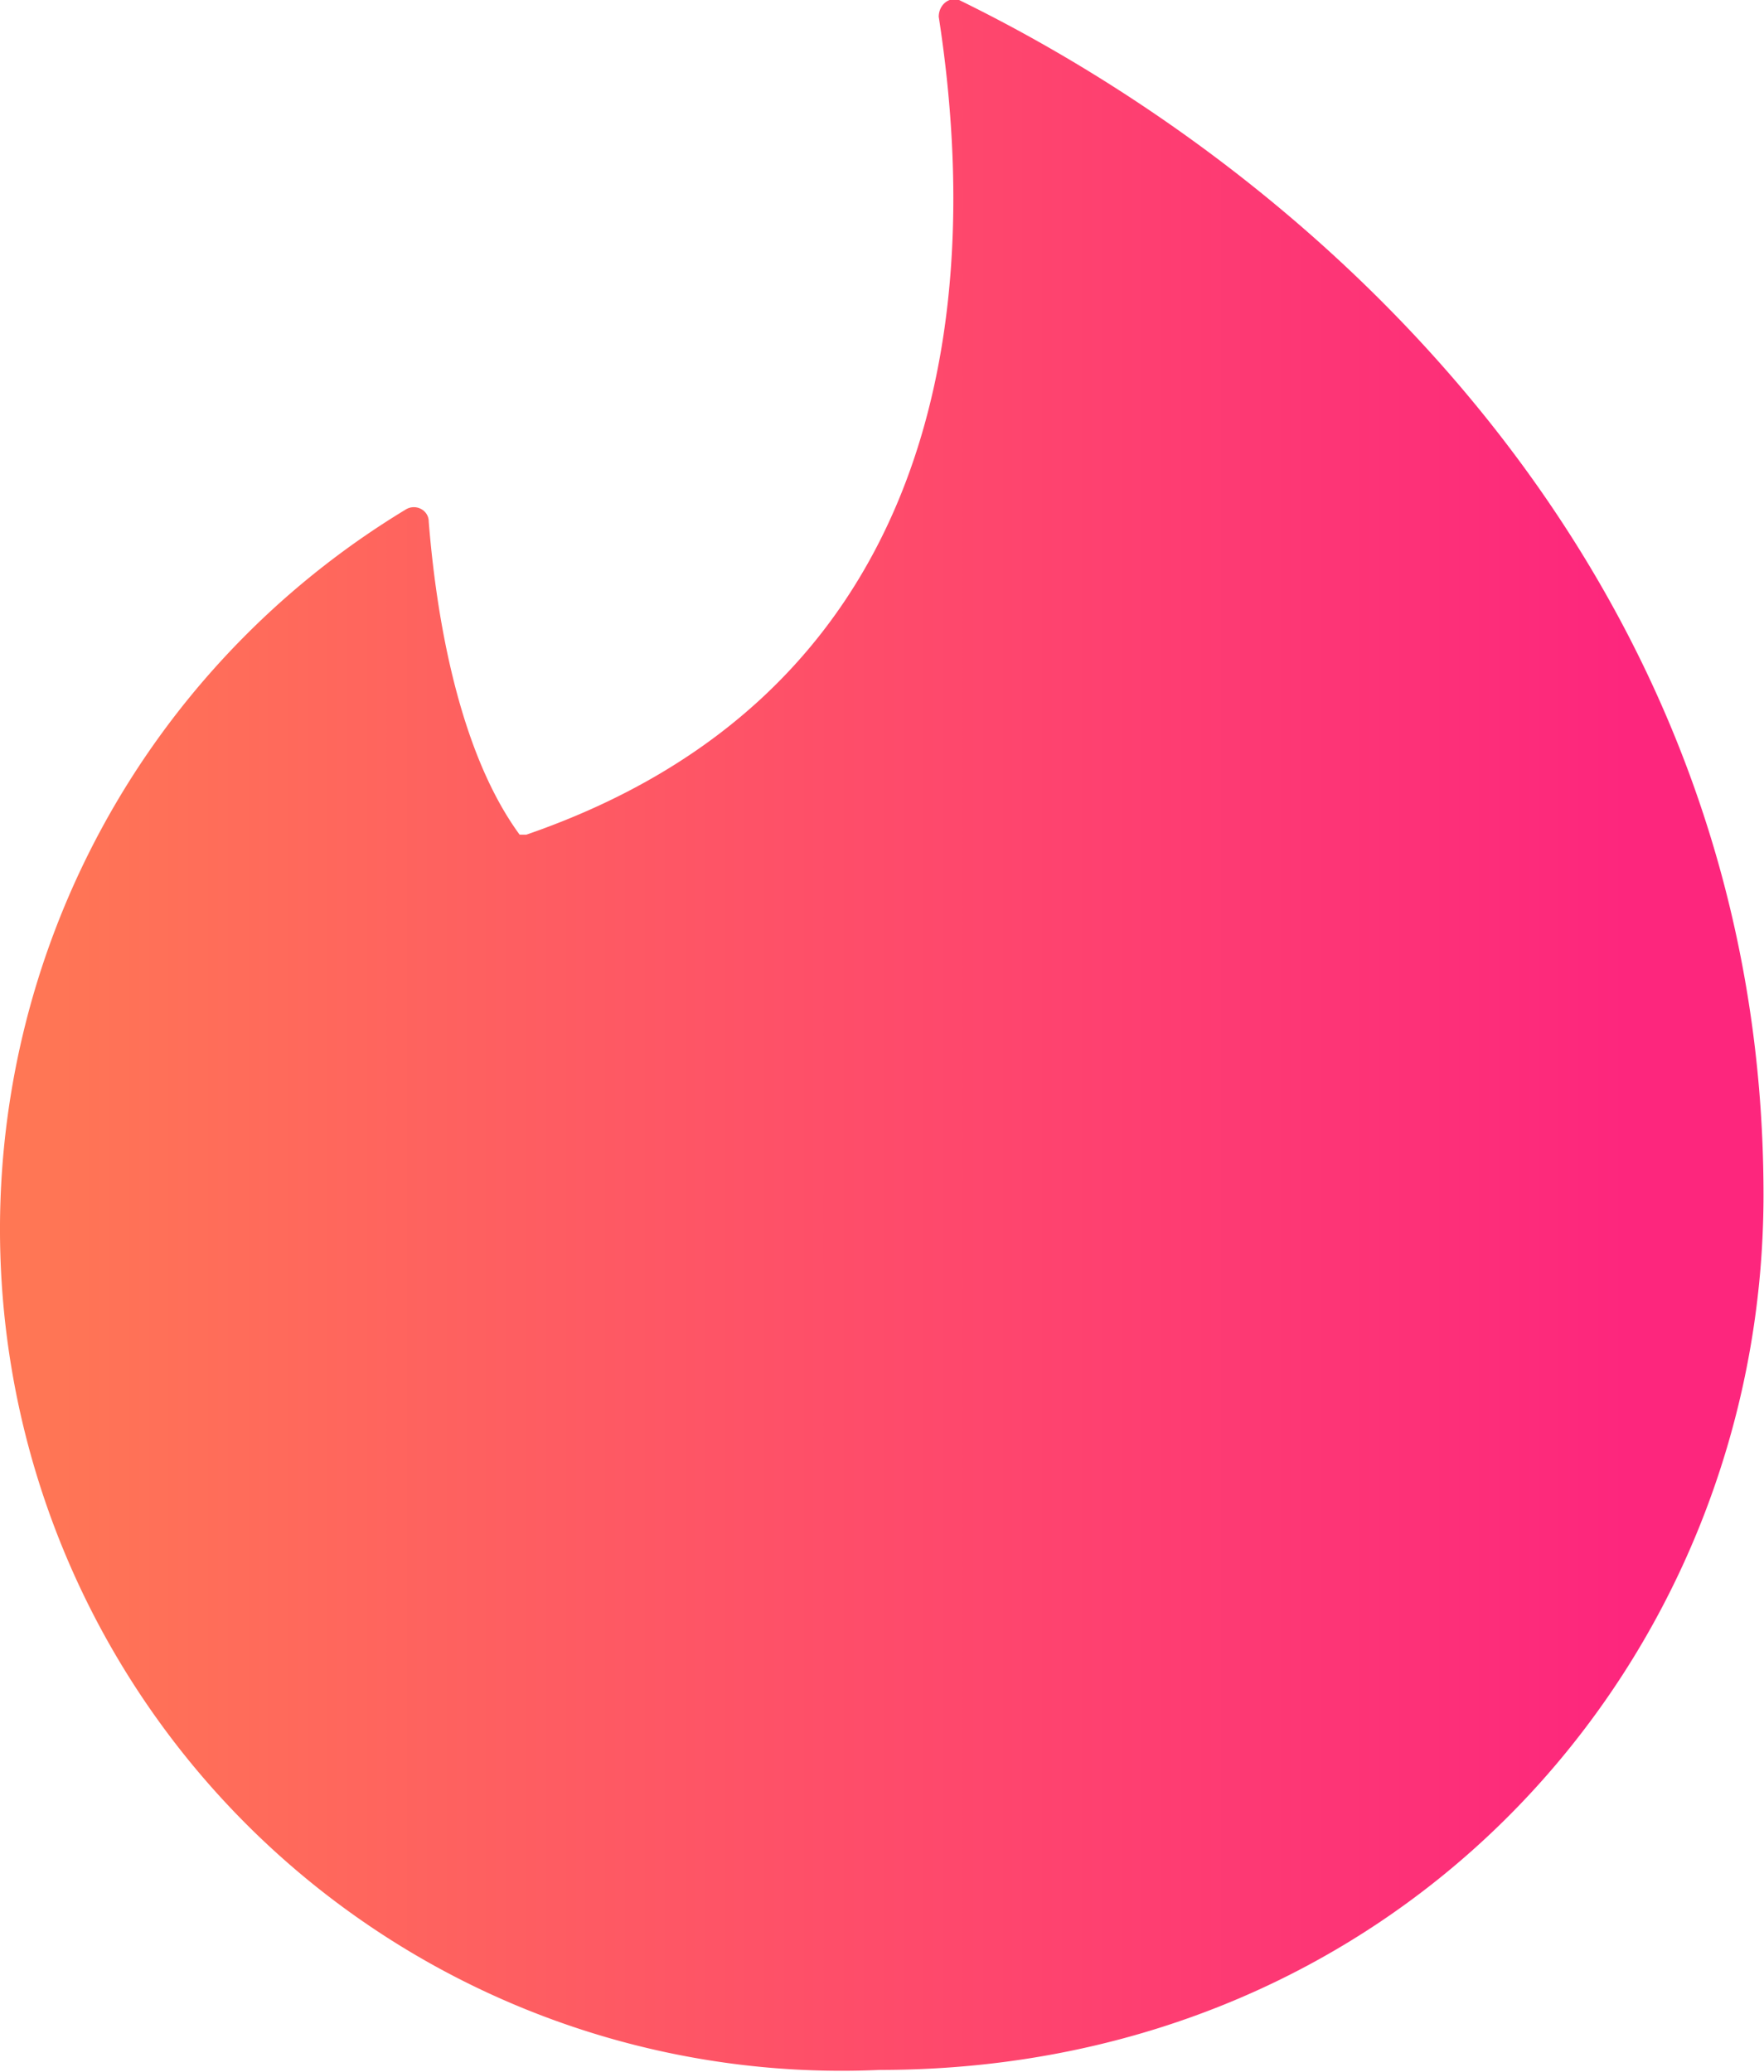 <?xml version="1.0" encoding="UTF-8" standalone="no"?>
<svg
   xmlns:dc="http://purl.org/dc/elements/1.1/"
   xmlns:cc="http://creativecommons.org/ns#"
   xmlns:rdf="http://www.w3.org/1999/02/22-rdf-syntax-ns#"
   xmlns:svg="http://www.w3.org/2000/svg"
   xmlns="http://www.w3.org/2000/svg"
   xmlns:xlink="http://www.w3.org/1999/xlink"
   xmlns:sodipodi="http://sodipodi.sourceforge.net/DTD/sodipodi-0.dtd"
   xmlns:inkscape="http://www.inkscape.org/namespaces/inkscape"
   viewBox="0 0 104.8 123.1"
   version="1.1"
   id="svg23"
   sodipodi:docname="TinderLogo-2017.svg"
   width="104.8"
   height="123.1"
   inkscape:version="1.0.1 (c497b03c, 2020-09-10)">
  <sodipodi:namedview
     pagecolor="#ffffff"
     bordercolor="#666666"
     borderopacity="1"
     objecttolerance="10"
     gridtolerance="10"
     guidetolerance="10"
     inkscape:pageopacity="0"
     inkscape:pageshadow="2"
     inkscape:window-width="1990"
     inkscape:window-height="806"
     id="namedview25"
     showgrid="false"
     inkscape:zoom="1.4412331"
     inkscape:cx="247.0107"
     inkscape:cy="61.5"
     inkscape:window-x="0"
     inkscape:window-y="25"
     inkscape:window-maximized="0"
     inkscape:current-layer="svg23" />
  <defs
     id="defs15">
    <linearGradient
       id="a"
       x1="113.813"
       x2="0.248"
       y1="-0.041"
       y2="113.524"
       gradientTransform="scale(0.923,1.084)"
       gradientUnits="userSpaceOnUse">
      <stop
         offset="0%"
         stop-color="#FF7854"
         id="stop10" />
      <stop
         offset="100%"
         stop-color="#FD267D"
         id="stop12" />
    </linearGradient>
    <linearGradient
       inkscape:collect="always"
       xlink:href="#a"
       id="linearGradient928"
       x1="-0"
       y1="61.5"
       x2="104.771"
       y2="61.5"
       gradientUnits="userSpaceOnUse" />
  </defs>
  <path
     fill="url(#a)"
     d="m 31.271,49.596 c 23.5,-8.1 27.5,-29.2 24.5,-48.6 0,-0.7 0.6,-1.2 1.2,-1 22.5,11 47.8,35 47.8,71 0,27.6 -21.4,52 -52.5,52 a 50,50 0 0 1 -28.2,-92.7 c 0.6,-0.4 1.4,0 1.4,0.7 0.3,3.7 1.3,13 5.4,18.6 z"
     id="path17"
     style="fill:url(#linearGradient928);fill-opacity:1.0;fill-rule:evenodd" />
</svg>
